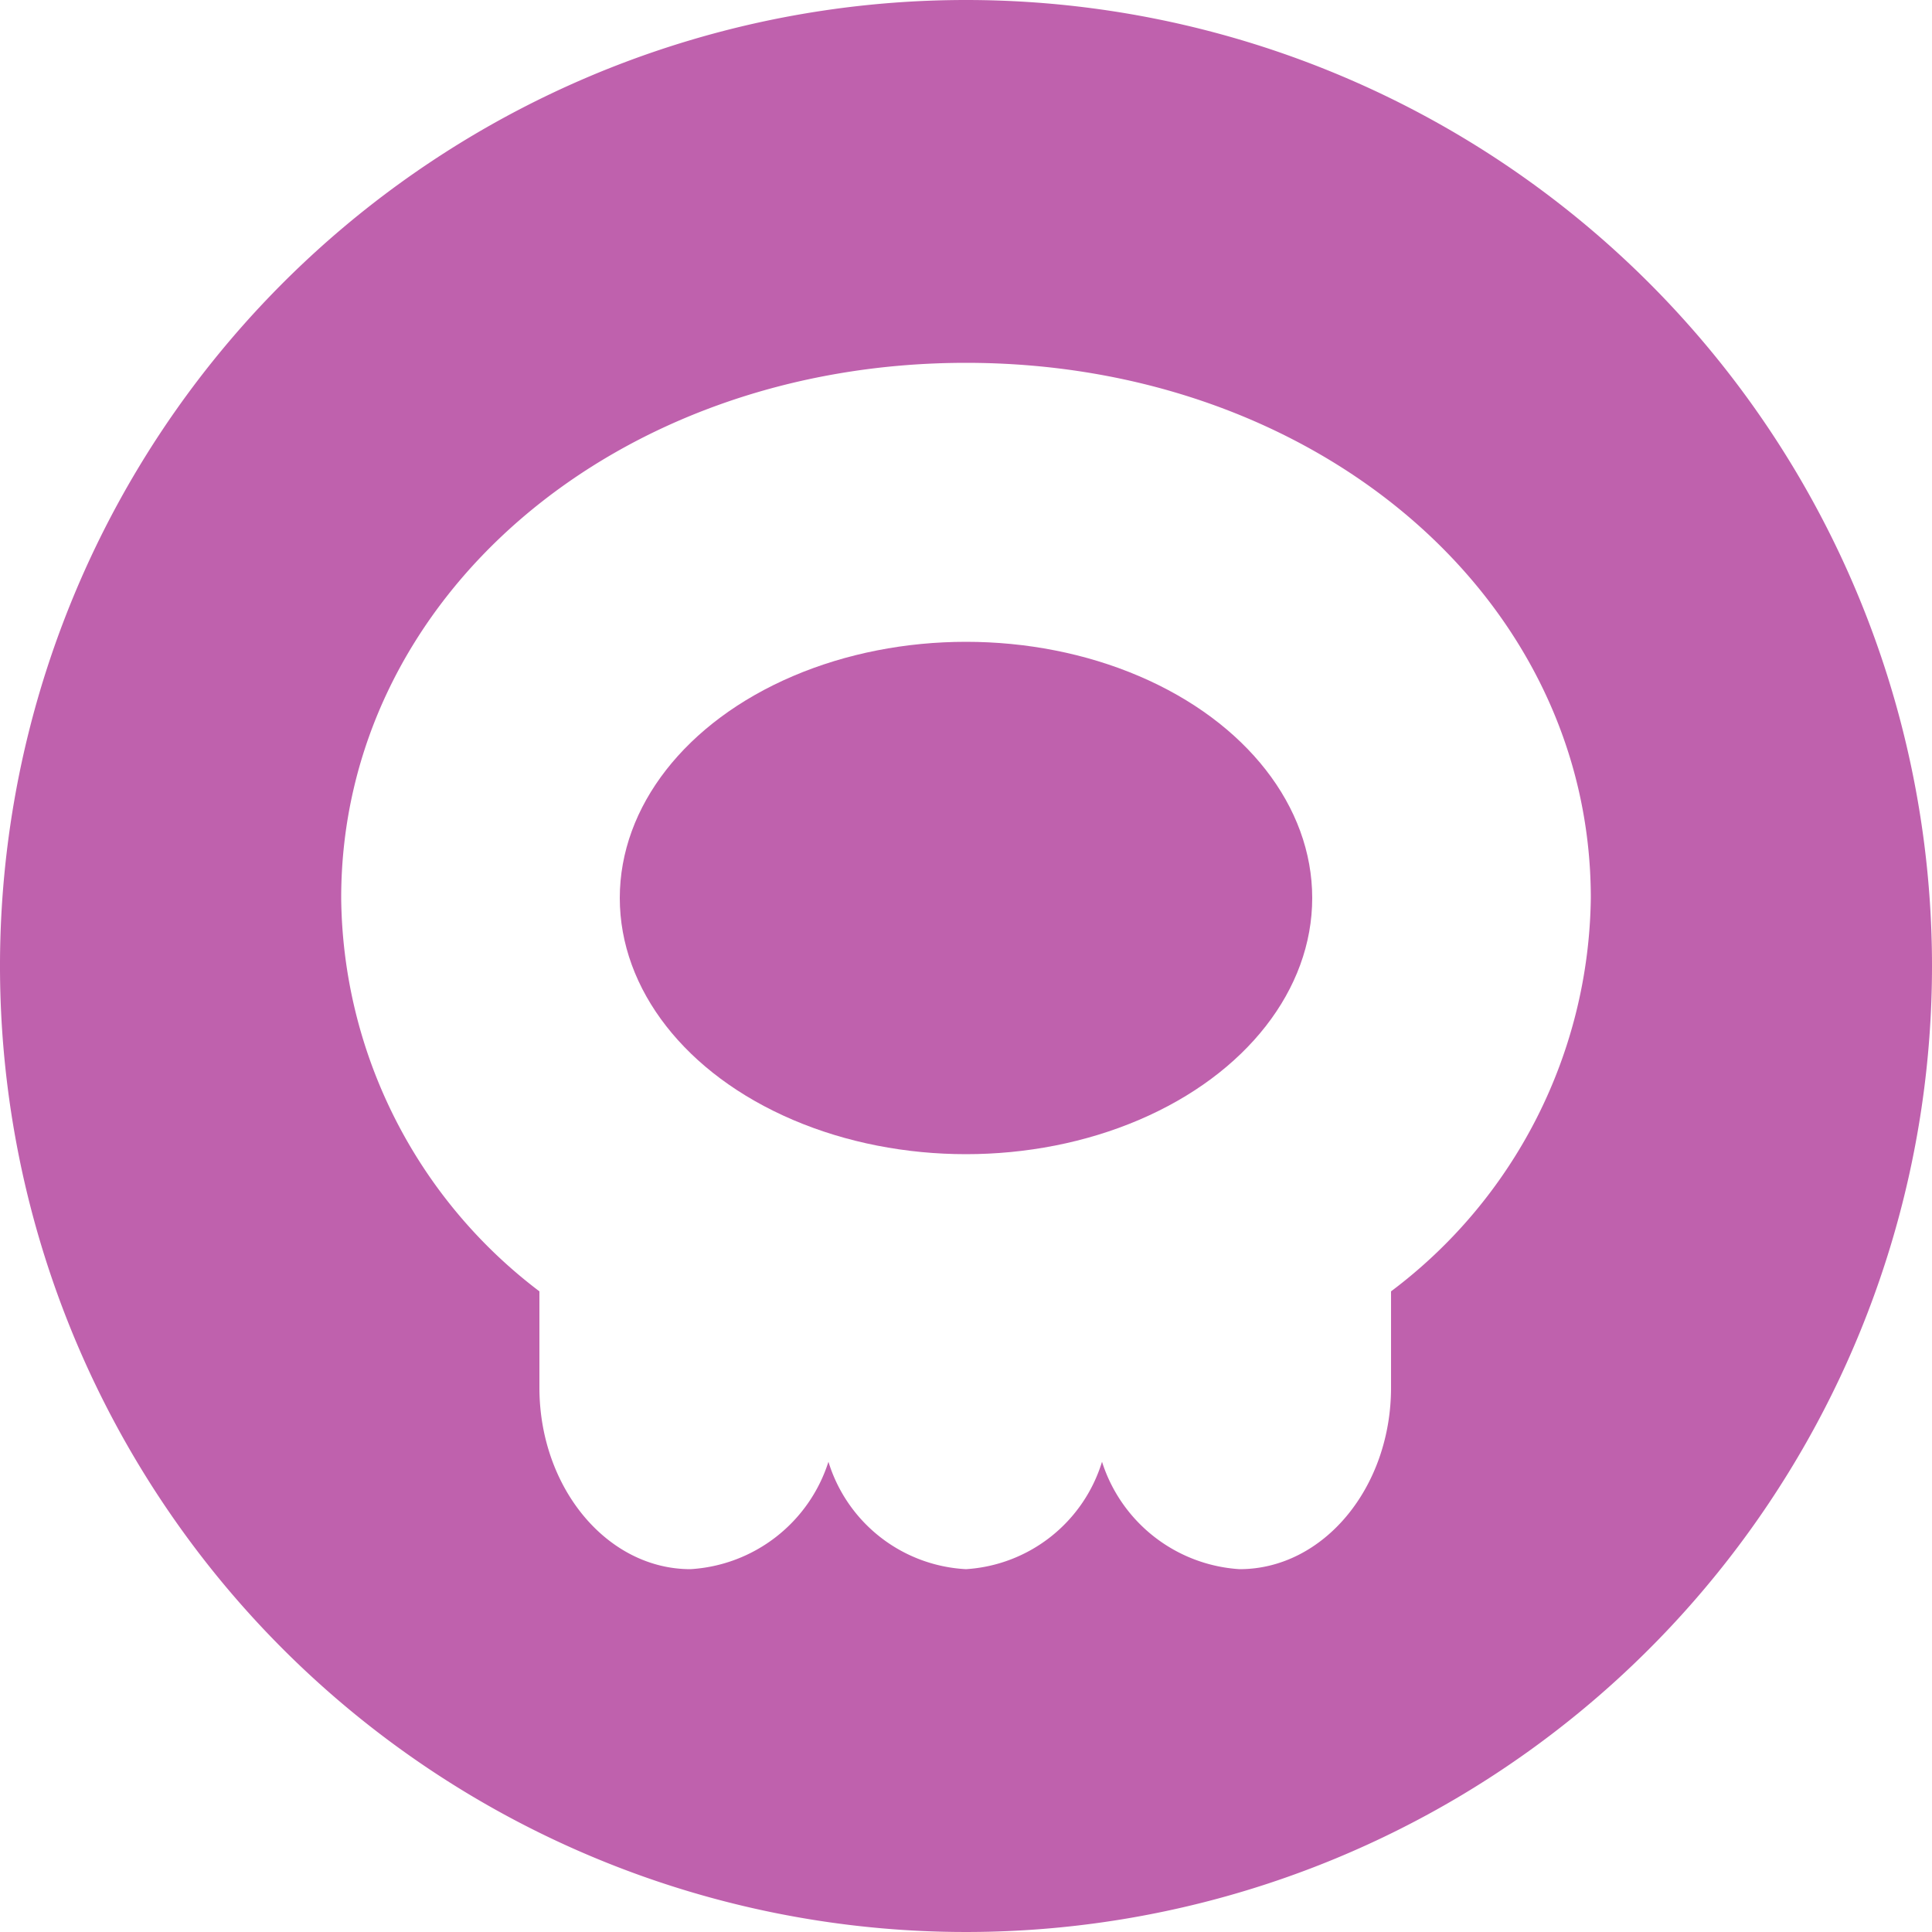 <svg xmlns="http://www.w3.org/2000/svg" width="50" height="50" viewBox="0 0 50 50">
  <defs>
    <style>
      .a {
        fill: #bf61ad;
      }
    </style>
  </defs>
  <g>
    <ellipse class="a" cx="25" cy="23.24" rx="8.96" ry="6.63"/>
    <path class="a" d="M25,0A25,25,0,1,0,50,25,25,25,0,0,0,25,0ZM36,33.42v2.49c0,2.59-1.75,4.7-3.92,4.7a4,4,0,0,1-3.56-2.78A3.94,3.94,0,0,1,25,40.61a3.94,3.94,0,0,1-3.56-2.78,4,4,0,0,1-3.57,2.78c-2.16,0-3.91-2.11-3.91-4.7V33.42A12.92,12.92,0,0,1,8.83,23.24c0-7.77,7.1-13.85,16.17-13.85s16.17,6.08,16.17,13.85A12.92,12.92,0,0,1,36,33.42Z"/>
  </g>
</svg>
